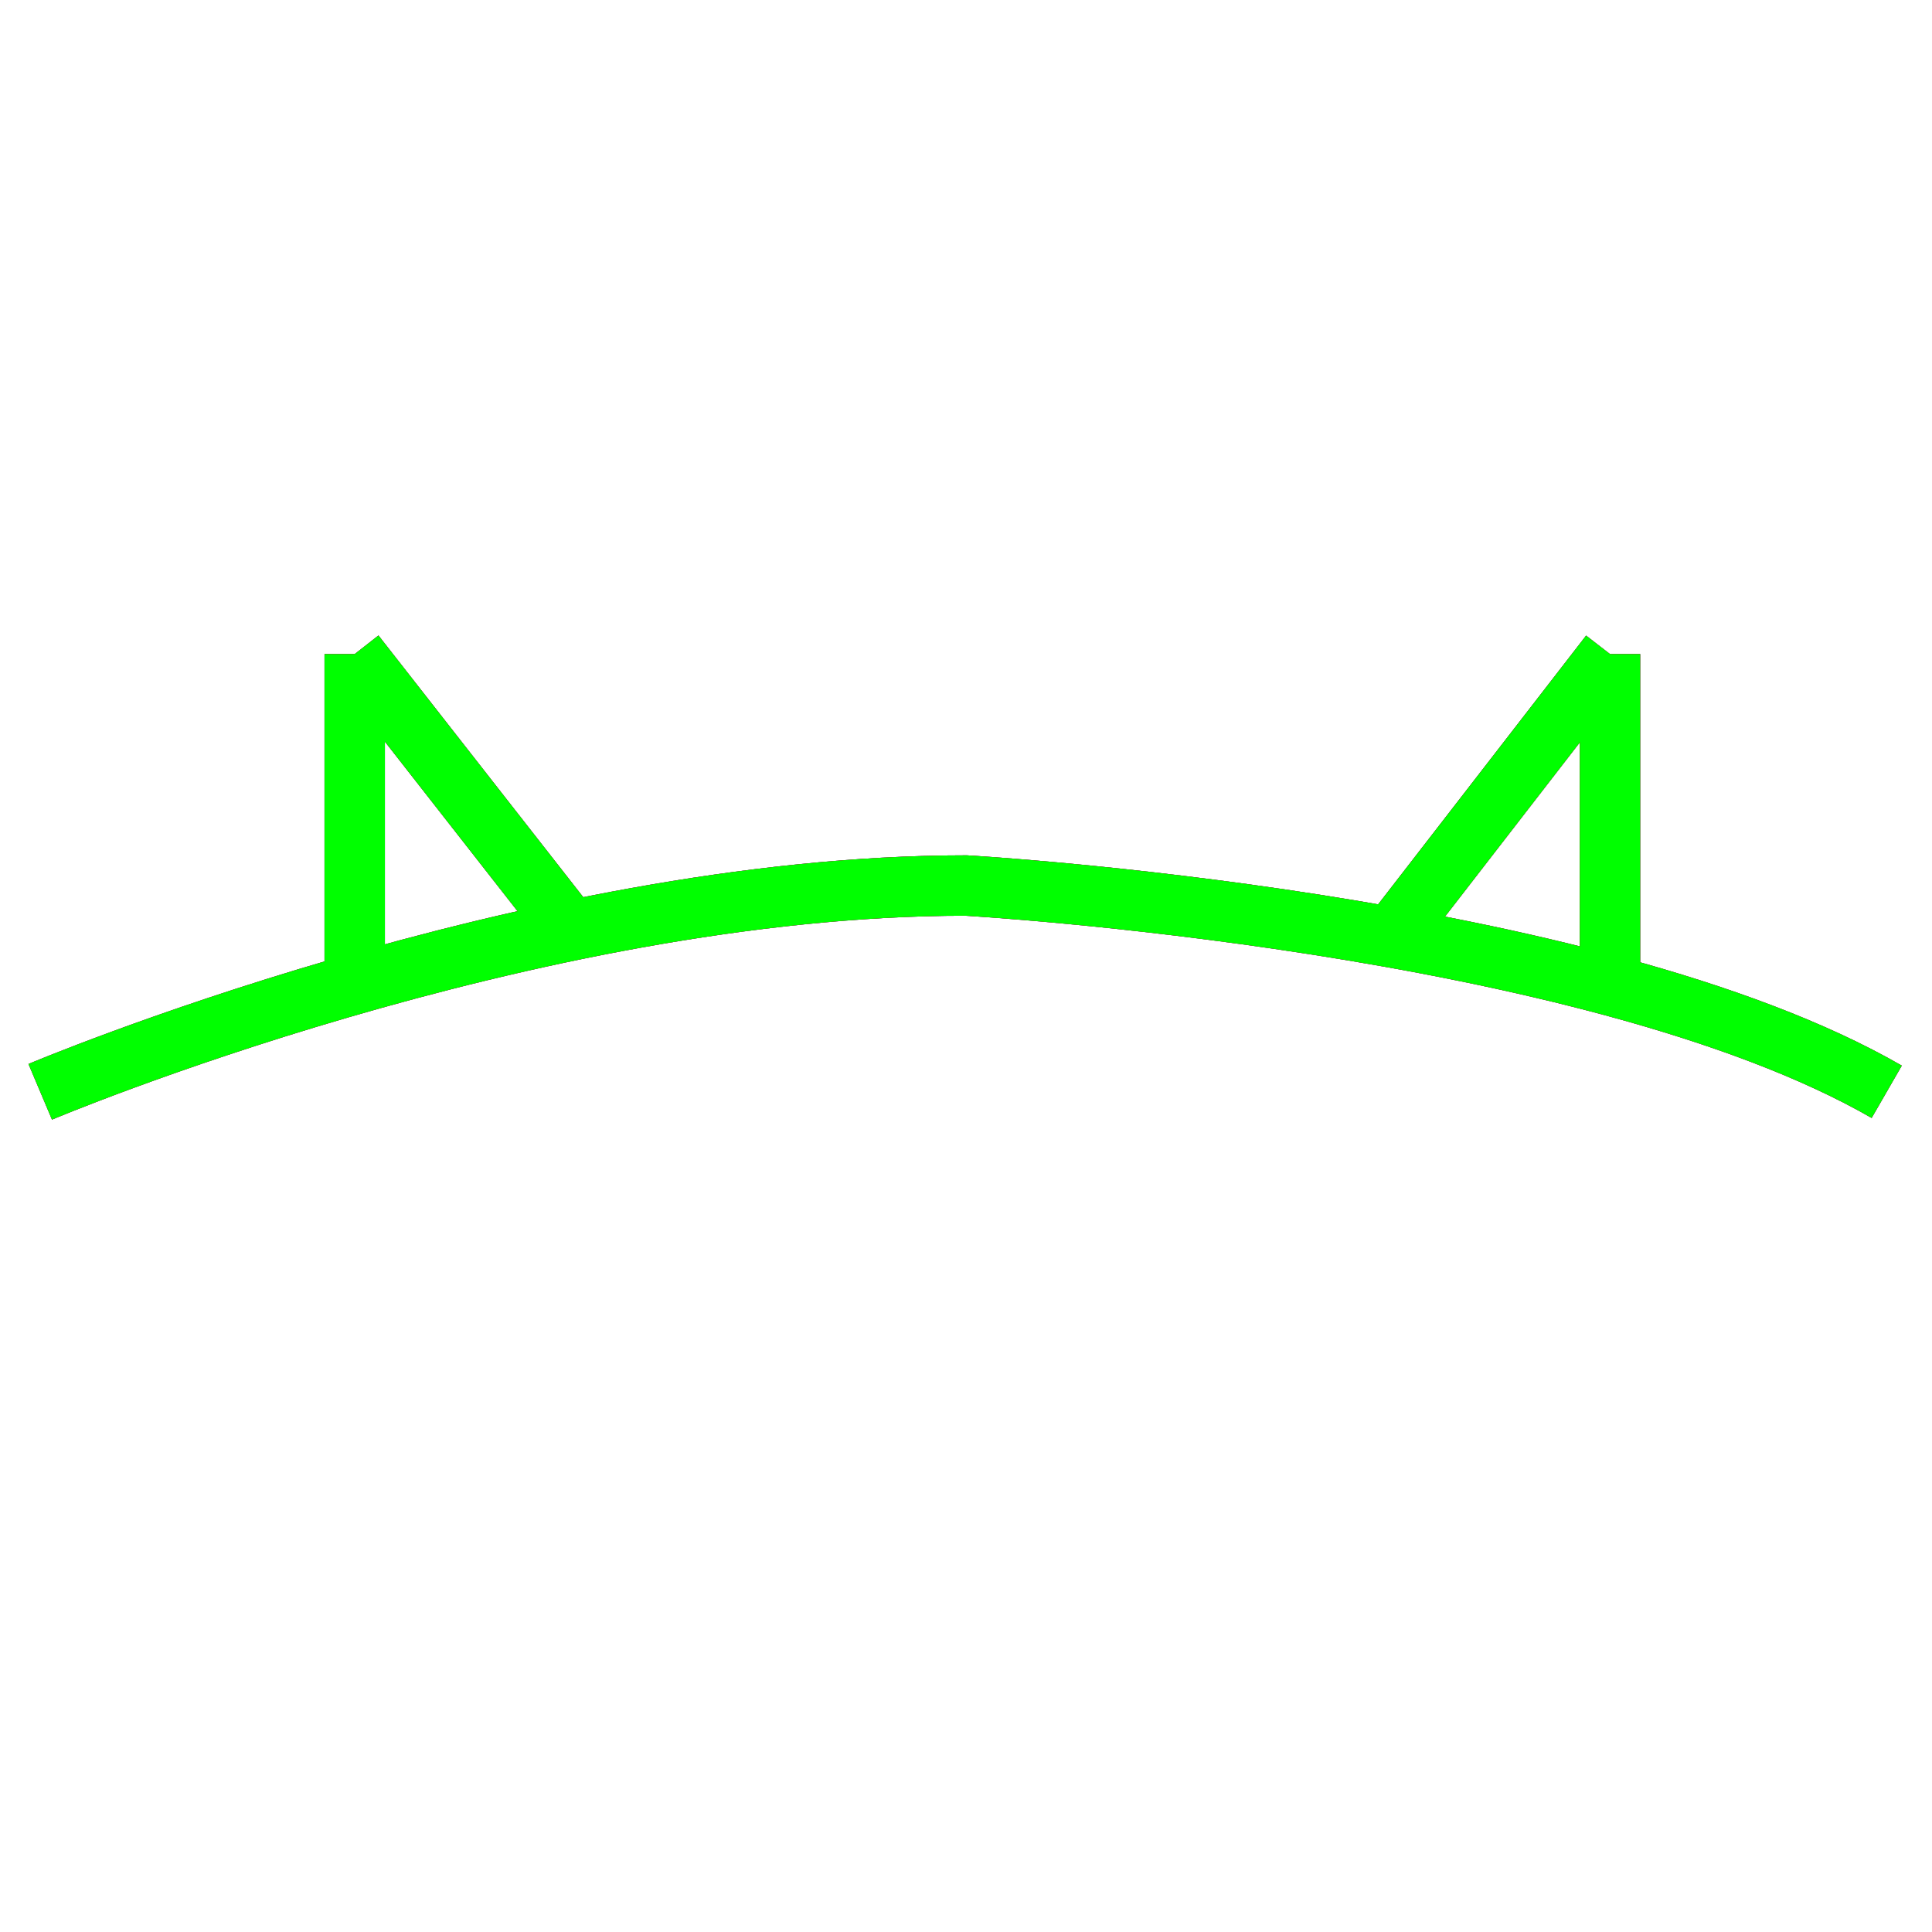 <?xml version="1.0" encoding="utf-8"?>
<!-- Generator: Adobe Illustrator 14.0.0, SVG Export Plug-In . SVG Version: 6.00 Build 43363)  -->
<!DOCTYPE svg PUBLIC "-//W3C//DTD SVG 1.1//EN" "http://www.w3.org/Graphics/SVG/1.1/DTD/svg11.dtd">
<svg version="1.1" id="图层_1" xmlns="http://www.w3.org/2000/svg" xmlns:xlink="http://www.w3.org/1999/xlink" x="0px" y="0px"
	 width="64px" height="64px" viewBox="0 0 64 64" enable-background="new 0 0 64 64" xml:space="preserve">
<g id="Blue">
	<path fill="none" stroke="#0000FF" stroke-width="2" d="M1.333,36.167c0,0,16.167-6.833,30.667-6.833c0,0,20.667,1.167,30.5,6.833"
		/>
	<line fill="none" stroke="#0000FF" stroke-width="2" x1="18.915" y1="30.824" x2="11.75" y2="21.667"/>
	<line fill="none" stroke="#0000FF" stroke-width="2" x1="11.75" y1="21.667" x2="11.75" y2="32.601"/>
	<line fill="none" stroke="#0000FF" stroke-width="2" x1="46.075" y1="31.046" x2="53.333" y2="21.667"/>
	<line fill="none" stroke="#0000FF" stroke-width="2" x1="53.333" y1="21.667" x2="53.333" y2="32.75"/>
</g>
<g id="Red">
	<path fill="none" stroke="#FF0000" stroke-width="2" d="M1.333,36.167c0,0,16.167-6.833,30.667-6.833c0,0,20.667,1.167,30.5,6.833"
		/>
	<line fill="none" stroke="#FF0000" stroke-width="2" x1="18.915" y1="30.824" x2="11.75" y2="21.667"/>
	<line fill="none" stroke="#FF0000" stroke-width="2" x1="11.75" y1="21.667" x2="11.75" y2="32.601"/>
	<line fill="none" stroke="#FF0000" stroke-width="2" x1="46.075" y1="31.046" x2="53.333" y2="21.667"/>
	<line fill="none" stroke="#FF0000" stroke-width="2" x1="53.333" y1="21.667" x2="53.333" y2="32.75"/>
</g>
<g id="White">
	<path fill="none" stroke="#00FF00" stroke-width="2" d="M1.333,36.167c0,0,16.167-6.833,30.667-6.833c0,0,20.667,1.167,30.5,6.833"
		/>
	<line fill="none" stroke="#00FF00" stroke-width="2" x1="18.915" y1="30.824" x2="11.75" y2="21.667"/>
	<line fill="none" stroke="#00FF00" stroke-width="2" x1="11.75" y1="21.667" x2="11.75" y2="32.601"/>
	<line fill="none" stroke="#00FF00" stroke-width="2" x1="46.075" y1="31.046" x2="53.333" y2="21.667"/>
	<line fill="none" stroke="#00FF00" stroke-width="2" x1="53.333" y1="21.667" x2="53.333" y2="32.75"/>
</g>
</svg>
